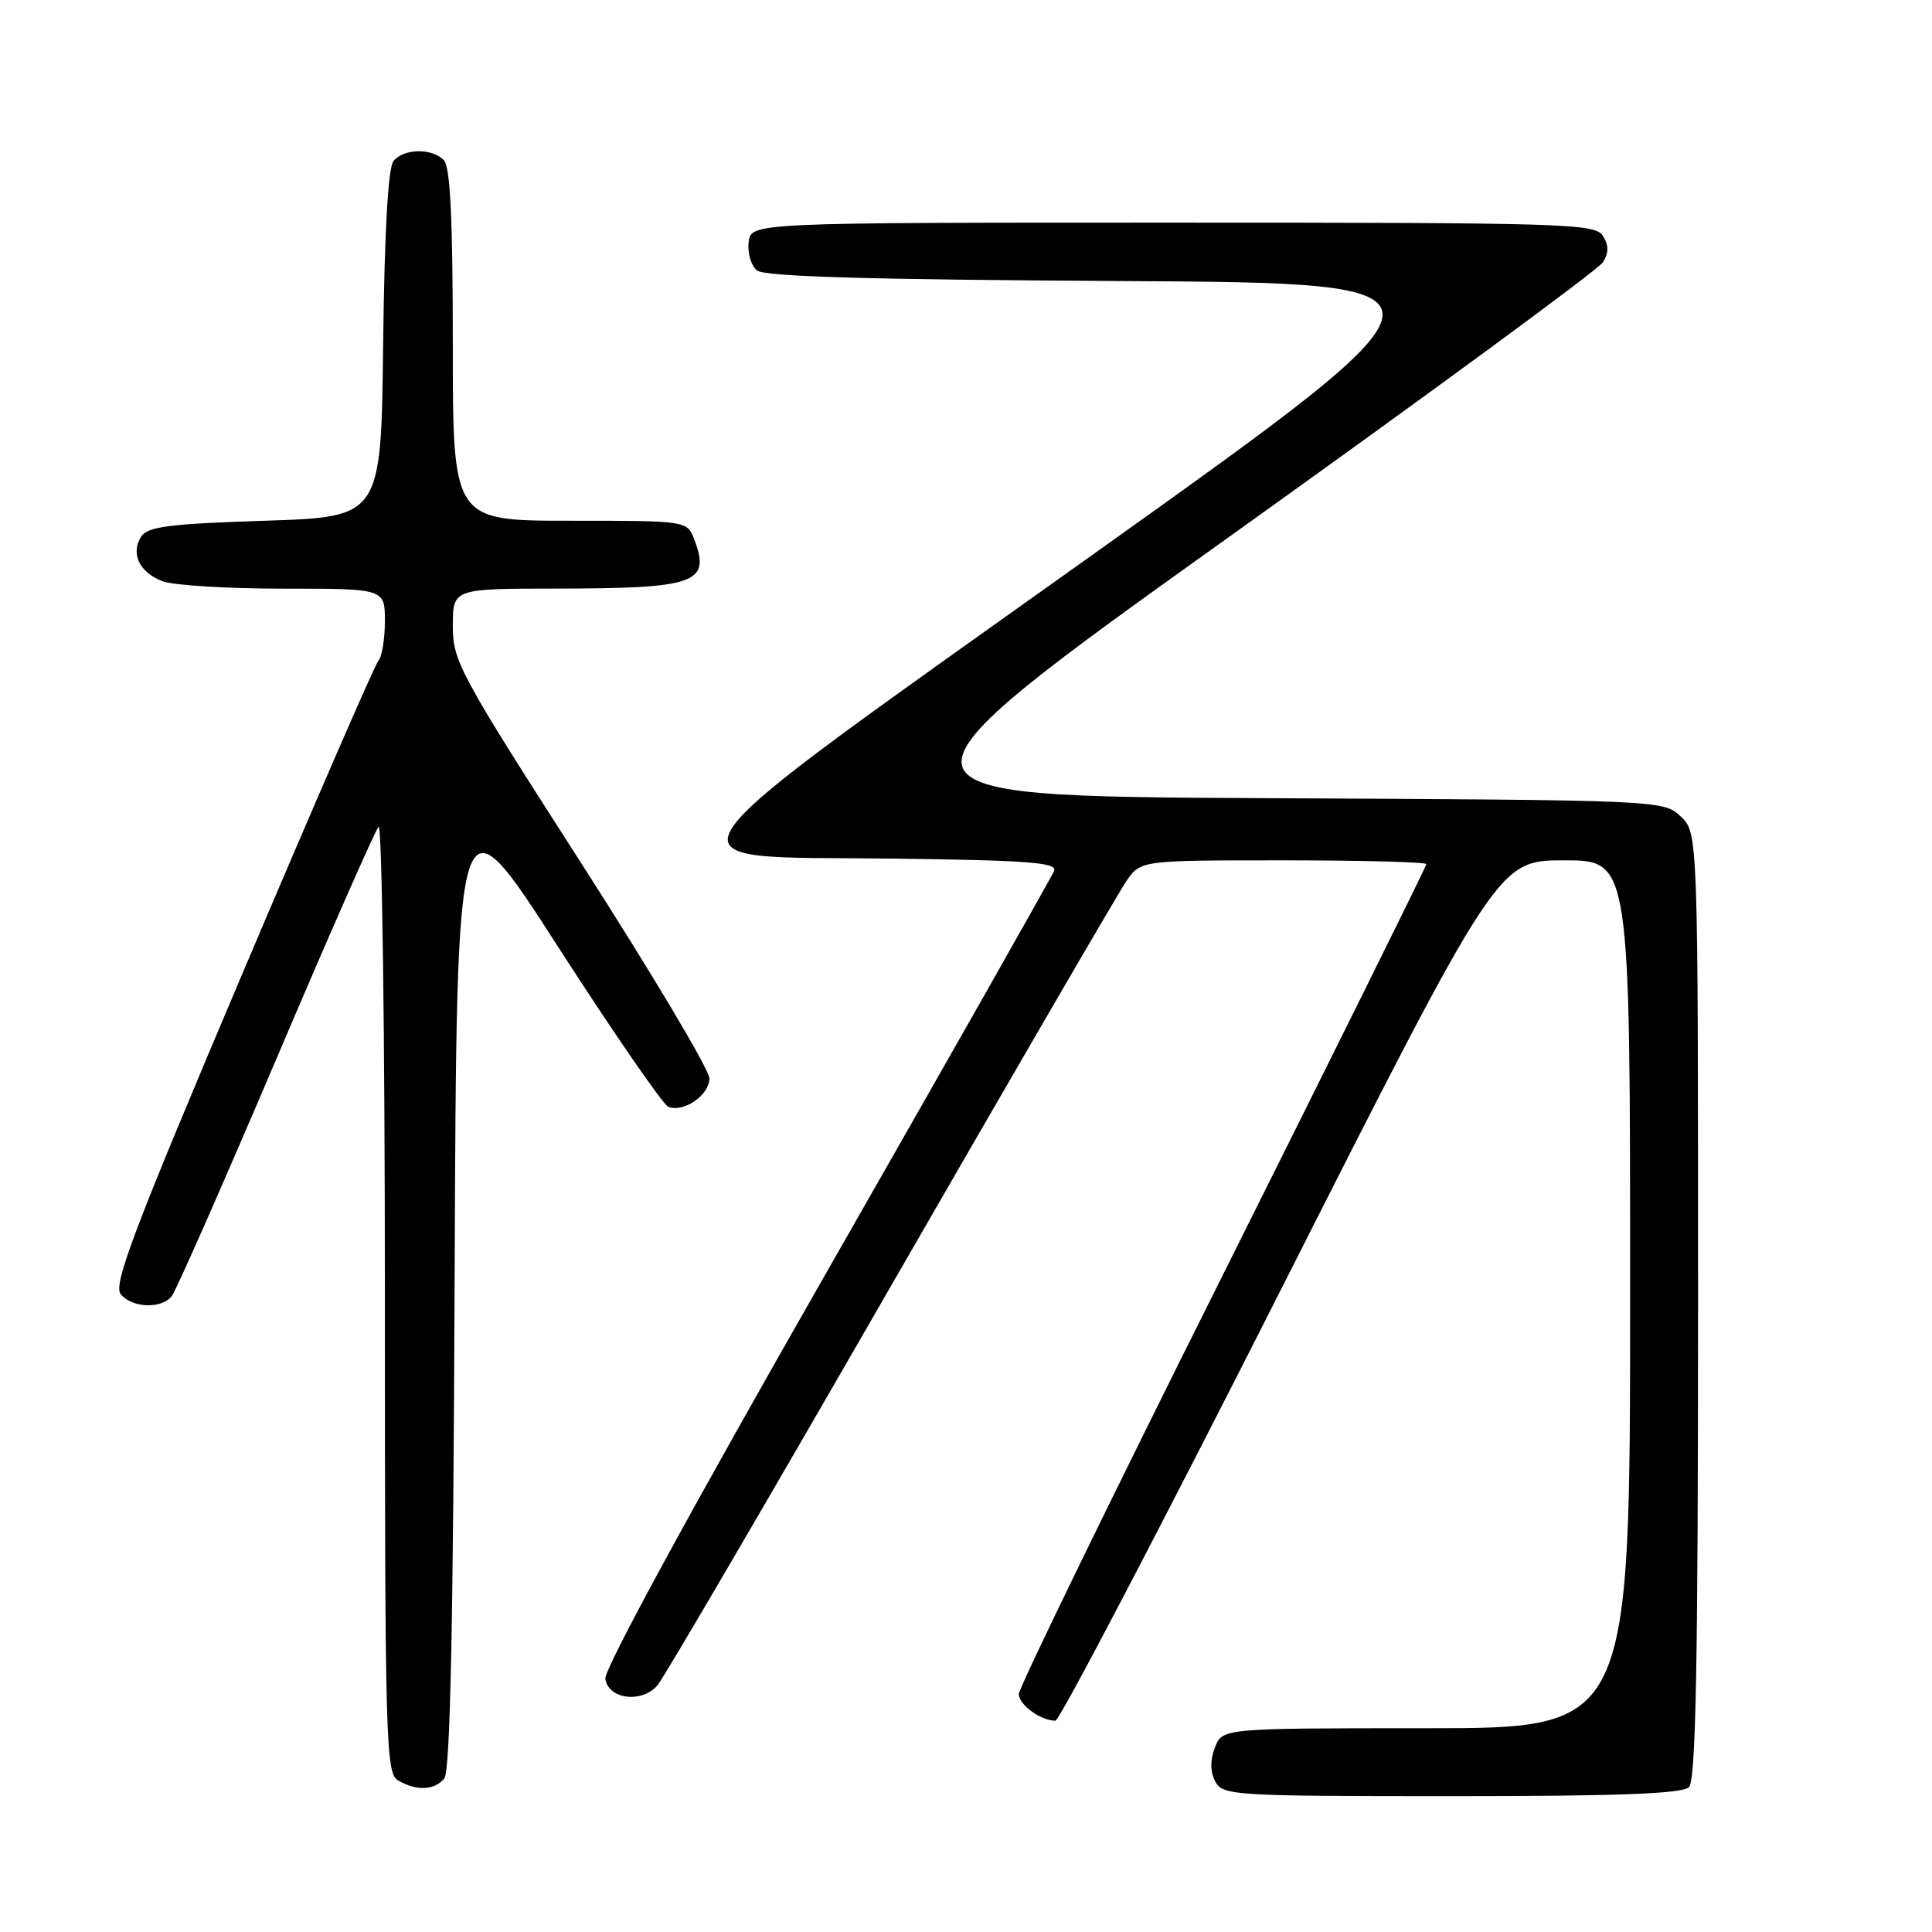 <?xml version="1.0" encoding="UTF-8" standalone="no"?>
<!DOCTYPE svg PUBLIC "-//W3C//DTD SVG 1.1//EN" "http://www.w3.org/Graphics/SVG/1.1/DTD/svg11.dtd" >
<svg xmlns="http://www.w3.org/2000/svg" xmlns:xlink="http://www.w3.org/1999/xlink" version="1.1" viewBox="0 0 256 256">
 <g >
 <path fill="currentColor"
d=" M 223.80 236.80 C 224.71 235.89 225.00 220.35 225.00 172.97 C 225.00 110.35 225.00 110.35 222.70 108.18 C 220.40 106.03 220.19 106.02 167.59 105.76 C 114.80 105.50 114.80 105.50 163.06 71.00 C 189.60 52.02 211.81 35.71 212.40 34.75 C 213.19 33.49 213.18 32.51 212.39 31.25 C 211.36 29.62 207.53 29.50 155.39 29.50 C 99.50 29.50 99.50 29.50 99.20 32.09 C 99.03 33.51 99.52 35.19 100.29 35.83 C 101.29 36.65 114.92 37.05 148.46 37.24 C 195.24 37.50 195.24 37.50 145.57 72.94 C 84.38 116.60 86.53 113.38 118.35 113.77 C 136.15 113.99 140.10 114.29 139.68 115.38 C 139.40 116.12 125.83 140.05 109.54 168.56 C 91.62 199.91 80.03 221.20 80.21 222.44 C 80.60 225.18 85.06 225.73 87.13 223.30 C 87.97 222.31 101.86 198.55 118.00 170.50 C 134.15 142.45 148.21 118.26 149.25 116.75 C 151.14 114.00 151.14 114.00 170.07 114.00 C 180.48 114.00 189.00 114.23 189.00 114.50 C 189.00 114.78 176.85 139.30 162.00 169.00 C 147.15 198.70 135.00 223.65 135.00 224.46 C 135.00 225.89 137.89 228.00 139.85 228.00 C 140.39 228.00 153.81 202.35 169.67 171.00 C 198.50 114.00 198.50 114.00 207.25 114.00 C 216.00 114.00 216.00 114.00 216.00 171.50 C 216.00 229.00 216.00 229.00 188.98 229.00 C 161.95 229.00 161.95 229.00 160.98 231.57 C 160.33 233.27 160.35 234.78 161.04 236.07 C 162.02 237.91 163.44 238.00 192.34 238.00 C 214.54 238.00 222.92 237.68 223.80 236.80 Z  M 58.87 235.66 C 59.66 234.71 60.06 215.33 60.24 169.44 C 60.50 104.56 60.50 104.56 73.89 125.37 C 81.26 136.81 87.86 146.39 88.56 146.66 C 90.62 147.45 94.00 145.11 94.00 142.88 C 94.00 141.76 86.35 128.92 77.00 114.35 C 60.87 89.23 60.00 87.62 60.00 82.94 C 60.00 78.00 60.00 78.00 73.75 77.99 C 92.24 77.97 94.19 77.27 92.00 71.49 C 91.05 69.00 91.05 69.00 75.52 69.00 C 60.00 69.00 60.00 69.00 60.00 45.70 C 60.00 28.91 59.66 22.06 58.80 21.20 C 57.20 19.60 53.52 19.67 52.14 21.33 C 51.43 22.19 50.94 30.72 50.77 45.58 C 50.50 68.50 50.50 68.50 35.11 69.00 C 22.39 69.41 19.54 69.78 18.70 71.11 C 17.28 73.37 18.48 75.85 21.54 77.02 C 22.96 77.56 30.18 78.00 37.57 78.00 C 51.00 78.00 51.00 78.00 51.00 82.30 C 51.00 84.66 50.61 87.03 50.14 87.55 C 49.67 88.07 41.52 106.84 32.02 129.24 C 17.71 162.99 14.96 170.25 16.00 171.49 C 17.51 173.32 21.38 173.47 22.76 171.75 C 23.31 171.06 29.51 157.00 36.54 140.50 C 43.56 124.00 49.69 110.07 50.16 109.55 C 50.62 109.03 51.00 137.02 51.00 171.75 C 51.00 230.84 51.11 234.97 52.75 235.92 C 55.19 237.34 57.56 237.24 58.87 235.66 Z "/>
</g>
</svg>
